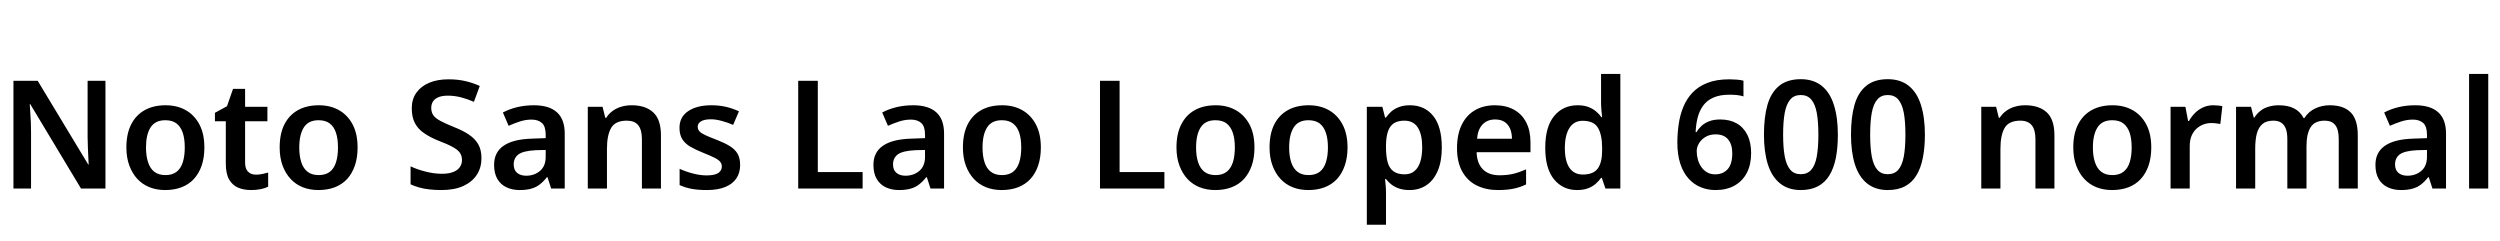 <svg xmlns="http://www.w3.org/2000/svg" xmlns:xlink="http://www.w3.org/1999/xlink" width="397.8" height="38.4"><path fill="black" d="M16.78 12.86L16.78 30L12.89 30L4.82 16.58L4.73 16.58Q4.78 17.14 4.82 17.90Q4.87 18.67 4.91 19.50Q4.94 20.33 4.94 21.12L4.94 21.12L4.94 30L2.14 30L2.14 12.86L6 12.86L14.04 26.18L14.11 26.18Q14.09 25.73 14.05 24.97Q14.02 24.22 13.98 23.36Q13.94 22.51 13.94 21.82L13.94 21.82L13.94 12.86L16.78 12.86ZM32.52 23.47L32.52 23.47Q32.52 25.08 32.09 26.34Q31.66 27.60 30.85 28.48Q30.05 29.35 28.88 29.80Q27.72 30.24 26.28 30.24L26.28 30.24Q24.94 30.24 23.81 29.80Q22.68 29.35 21.86 28.48Q21.05 27.60 20.58 26.34Q20.11 25.08 20.11 23.47L20.11 23.47Q20.11 21.29 20.87 19.80Q21.62 18.31 23.02 17.53Q24.41 16.75 26.35 16.75L26.35 16.75Q28.18 16.75 29.56 17.53Q30.94 18.31 31.73 19.80Q32.52 21.29 32.52 23.47ZM23.23 23.47L23.23 23.47Q23.23 24.82 23.56 25.81Q23.88 26.81 24.56 27.34Q25.25 27.86 26.33 27.86L26.33 27.86Q27.41 27.86 28.09 27.34Q28.78 26.81 29.09 25.81Q29.40 24.82 29.40 23.47L29.40 23.47Q29.40 22.08 29.08 21.12Q28.75 20.16 28.08 19.64Q27.41 19.13 26.30 19.13L26.30 19.13Q24.70 19.13 23.96 20.27Q23.23 21.41 23.23 23.47ZM40.73 27.79L40.73 27.79Q41.26 27.79 41.76 27.68Q42.26 27.58 42.67 27.46L42.67 27.46L42.67 29.71Q42.19 29.95 41.48 30.10Q40.78 30.24 39.94 30.24L39.94 30.24Q38.81 30.24 37.91 29.87Q37.01 29.50 36.47 28.58Q35.93 27.67 35.93 26.02L35.93 26.02L35.93 19.30L34.20 19.30L34.20 17.95L36.12 16.90L37.08 14.14L39 14.14L39 16.99L42.55 16.99L42.55 19.30L39 19.30L39 25.87Q39 26.86 39.47 27.32Q39.94 27.79 40.73 27.79ZM56.90 23.47L56.90 23.47Q56.90 25.08 56.47 26.34Q56.04 27.60 55.24 28.48Q54.43 29.35 53.27 29.80Q52.10 30.24 50.66 30.24L50.66 30.24Q49.32 30.24 48.19 29.80Q47.06 29.35 46.25 28.48Q45.43 27.60 44.96 26.34Q44.50 25.08 44.50 23.47L44.50 23.47Q44.50 21.29 45.25 19.80Q46.01 18.31 47.40 17.53Q48.79 16.75 50.74 16.75L50.74 16.75Q52.56 16.75 53.94 17.53Q55.32 18.31 56.11 19.80Q56.90 21.29 56.90 23.47ZM47.62 23.47L47.62 23.47Q47.62 24.82 47.94 25.81Q48.26 26.81 48.95 27.34Q49.63 27.86 50.71 27.86L50.71 27.86Q51.79 27.86 52.48 27.34Q53.16 26.81 53.47 25.81Q53.78 24.82 53.78 23.47L53.78 23.47Q53.78 22.08 53.46 21.12Q53.14 20.16 52.46 19.64Q51.79 19.13 50.69 19.13L50.69 19.13Q49.08 19.13 48.35 20.27Q47.62 21.41 47.62 23.47ZM76.61 25.18L76.61 25.18Q76.61 26.66 75.88 27.80Q75.14 28.94 73.73 29.59Q72.31 30.24 70.25 30.24L70.25 30.24Q69.22 30.24 68.34 30.14Q67.46 30.05 66.73 29.84Q66 29.64 65.33 29.33L65.33 29.33L65.33 26.47Q66.41 26.98 67.74 27.31Q69.07 27.65 70.34 27.65L70.34 27.65Q71.40 27.65 72.11 27.37Q72.82 27.10 73.16 26.60Q73.51 26.11 73.51 25.46L73.51 25.46Q73.51 24.77 73.16 24.29Q72.82 23.81 72.02 23.38Q71.23 22.94 69.84 22.42L69.84 22.42Q68.45 21.86 67.48 21.19Q66.50 20.52 66.01 19.57Q65.52 18.62 65.52 17.23L65.52 17.23Q65.52 15.77 66.26 14.74Q67.01 13.70 68.32 13.16Q69.62 12.62 71.35 12.62L71.35 12.62Q72.89 12.62 74.12 12.92Q75.36 13.22 76.34 13.68L76.34 13.68L75.41 16.20Q74.42 15.77 73.37 15.49Q72.31 15.22 71.28 15.22L71.28 15.22Q70.37 15.22 69.78 15.46Q69.19 15.70 68.90 16.14Q68.62 16.58 68.62 17.16L68.62 17.16Q68.62 17.86 68.95 18.34Q69.29 18.82 70.08 19.24Q70.87 19.66 72.22 20.21L72.22 20.21Q73.63 20.76 74.60 21.41Q75.58 22.06 76.09 22.94Q76.61 23.83 76.61 25.18ZM84.96 16.75L84.96 16.75Q87.38 16.75 88.62 17.87Q89.86 18.98 89.86 21.26L89.86 21.26L89.86 30L87.70 30L87.12 28.20L87.02 28.20Q86.47 28.90 85.88 29.35Q85.30 29.81 84.53 30.02Q83.76 30.24 82.68 30.24L82.68 30.24Q81.53 30.24 80.60 29.81Q79.68 29.38 79.15 28.49Q78.62 27.60 78.62 26.23L78.62 26.23Q78.62 24.24 80.12 23.20Q81.62 22.15 84.65 22.06L84.65 22.06L86.83 21.98L86.83 21.43Q86.83 20.11 86.23 19.57Q85.63 19.03 84.58 19.03L84.58 19.03Q83.64 19.03 82.72 19.33Q81.79 19.63 80.93 20.02L80.93 20.02L80.02 17.90Q80.98 17.38 82.25 17.06Q83.52 16.75 84.96 16.75ZM86.83 23.86L85.25 23.90Q83.28 24 82.51 24.56Q81.74 25.13 81.74 26.16L81.74 26.16Q81.74 27.07 82.30 27.52Q82.85 27.96 83.71 27.96L83.71 27.96Q85.03 27.96 85.93 27.19Q86.83 26.42 86.83 24.96L86.83 24.96L86.83 23.86ZM100.51 16.75L100.51 16.75Q102.72 16.75 103.94 17.88Q105.17 19.01 105.17 21.53L105.17 21.53L105.17 30L102.14 30L102.14 22.15Q102.14 20.66 101.56 19.93Q100.97 19.20 99.74 19.20L99.74 19.20Q97.92 19.20 97.25 20.35Q96.58 21.50 96.58 23.66L96.58 23.66L96.58 30L93.53 30L93.53 16.99L95.88 16.99L96.31 18.74L96.46 18.74Q96.89 18.07 97.51 17.63Q98.14 17.18 98.89 16.97Q99.65 16.75 100.51 16.75ZM117.77 26.26L117.77 26.26Q117.77 27.50 117.17 28.39Q116.57 29.28 115.39 29.76Q114.22 30.24 112.46 30.24L112.46 30.24Q111.10 30.24 110.06 30.05Q109.03 29.86 108.14 29.45L108.14 29.45L108.14 26.86Q109.10 27.31 110.27 27.61Q111.43 27.91 112.42 27.91L112.42 27.91Q113.71 27.91 114.29 27.53Q114.86 27.14 114.86 26.50L114.86 26.50Q114.86 26.09 114.61 25.76Q114.36 25.44 113.70 25.10Q113.04 24.77 111.84 24.29L111.84 24.29Q110.64 23.81 109.81 23.32Q108.98 22.82 108.55 22.12Q108.12 21.41 108.12 20.35L108.12 20.35Q108.12 18.60 109.51 17.68Q110.90 16.75 113.18 16.75L113.18 16.75Q114.41 16.75 115.48 16.99Q116.54 17.23 117.58 17.71L117.58 17.71L116.66 19.87Q115.78 19.49 114.84 19.24Q113.90 18.98 113.11 18.98L113.11 18.98Q112.10 18.98 111.56 19.30Q111.02 19.61 111.02 20.16L111.02 20.16Q111.02 20.59 111.29 20.89Q111.55 21.19 112.22 21.50Q112.90 21.82 114.10 22.27L114.10 22.27Q115.27 22.73 116.10 23.23Q116.93 23.74 117.35 24.44Q117.77 25.15 117.77 26.26ZM137.26 30L127.01 30L127.01 12.86L130.13 12.86L130.13 27.38L137.26 27.38L137.26 30ZM145.32 16.75L145.32 16.75Q147.74 16.75 148.98 17.87Q150.22 18.98 150.22 21.26L150.22 21.26L150.22 30L148.06 30L147.48 28.20L147.38 28.20Q146.83 28.90 146.24 29.35Q145.66 29.81 144.89 30.02Q144.12 30.24 143.04 30.24L143.04 30.24Q141.89 30.24 140.96 29.81Q140.04 29.38 139.51 28.49Q138.98 27.60 138.98 26.23L138.98 26.23Q138.98 24.24 140.48 23.20Q141.98 22.15 145.01 22.06L145.01 22.06L147.19 21.98L147.19 21.43Q147.19 20.11 146.59 19.57Q145.99 19.03 144.94 19.03L144.94 19.03Q144.00 19.03 143.08 19.33Q142.15 19.63 141.29 20.02L141.29 20.02L140.38 17.90Q141.34 17.38 142.61 17.06Q143.88 16.75 145.32 16.75ZM147.19 23.86L145.61 23.90Q143.64 24 142.87 24.56Q142.10 25.13 142.10 26.16L142.10 26.16Q142.10 27.07 142.66 27.52Q143.21 27.96 144.07 27.96L144.07 27.96Q145.39 27.96 146.29 27.19Q147.19 26.42 147.19 24.96L147.19 24.96L147.19 23.86ZM165.62 23.47L165.62 23.47Q165.62 25.08 165.19 26.34Q164.76 27.60 163.96 28.48Q163.15 29.35 161.99 29.80Q160.82 30.24 159.38 30.24L159.38 30.24Q158.04 30.24 156.91 29.80Q155.78 29.35 154.97 28.48Q154.15 27.60 153.68 26.34Q153.22 25.08 153.22 23.47L153.22 23.47Q153.22 21.29 153.97 19.80Q154.73 18.31 156.12 17.53Q157.51 16.75 159.46 16.75L159.46 16.75Q161.28 16.75 162.66 17.53Q164.04 18.31 164.83 19.80Q165.62 21.29 165.62 23.47ZM156.34 23.47L156.34 23.47Q156.34 24.82 156.66 25.81Q156.98 26.81 157.67 27.34Q158.35 27.86 159.43 27.86L159.43 27.86Q160.51 27.86 161.20 27.34Q161.88 26.81 162.19 25.81Q162.50 24.82 162.50 23.47L162.50 23.47Q162.50 22.08 162.18 21.12Q161.86 20.16 161.18 19.64Q160.51 19.13 159.41 19.13L159.41 19.13Q157.80 19.13 157.07 20.27Q156.34 21.41 156.34 23.47ZM185.28 30L175.03 30L175.03 12.86L178.15 12.86L178.15 27.38L185.28 27.38L185.28 30ZM199.61 23.47L199.61 23.47Q199.61 25.08 199.18 26.34Q198.74 27.60 197.94 28.48Q197.14 29.35 195.97 29.80Q194.81 30.24 193.37 30.24L193.37 30.24Q192.02 30.24 190.90 29.80Q189.77 29.35 188.95 28.48Q188.14 27.60 187.67 26.34Q187.20 25.08 187.20 23.47L187.20 23.47Q187.20 21.29 187.96 19.80Q188.71 18.31 190.10 17.53Q191.50 16.75 193.44 16.75L193.44 16.75Q195.26 16.75 196.64 17.53Q198.02 18.31 198.82 19.80Q199.61 21.29 199.61 23.47ZM190.32 23.47L190.32 23.47Q190.32 24.82 190.64 25.81Q190.97 26.81 191.65 27.34Q192.34 27.86 193.42 27.86L193.42 27.86Q194.50 27.86 195.18 27.34Q195.86 26.81 196.18 25.81Q196.49 24.82 196.49 23.47L196.49 23.47Q196.49 22.08 196.16 21.12Q195.84 20.16 195.17 19.64Q194.50 19.13 193.39 19.13L193.39 19.13Q191.78 19.13 191.05 20.27Q190.32 21.41 190.32 23.47ZM214.42 23.47L214.42 23.47Q214.42 25.08 213.98 26.34Q213.55 27.60 212.75 28.48Q211.94 29.35 210.78 29.80Q209.62 30.24 208.18 30.24L208.18 30.24Q206.83 30.24 205.70 29.80Q204.58 29.35 203.76 28.48Q202.94 27.60 202.48 26.34Q202.01 25.08 202.01 23.47L202.01 23.47Q202.01 21.29 202.76 19.80Q203.52 18.31 204.91 17.53Q206.30 16.75 208.25 16.75L208.25 16.75Q210.07 16.75 211.45 17.53Q212.83 18.31 213.62 19.80Q214.42 21.29 214.42 23.47ZM205.13 23.47L205.13 23.47Q205.13 24.82 205.45 25.81Q205.78 26.81 206.46 27.34Q207.14 27.86 208.22 27.86L208.22 27.86Q209.30 27.86 209.99 27.34Q210.67 26.81 210.98 25.81Q211.30 24.82 211.30 23.47L211.30 23.47Q211.30 22.08 210.97 21.12Q210.65 20.16 209.98 19.64Q209.30 19.13 208.20 19.13L208.20 19.13Q206.59 19.13 205.86 20.27Q205.13 21.41 205.13 23.47ZM224.35 16.75L224.35 16.75Q226.68 16.75 228.05 18.44Q229.42 20.14 229.42 23.47L229.42 23.47Q229.42 25.68 228.77 27.19Q228.12 28.70 226.97 29.47Q225.82 30.24 224.28 30.24L224.28 30.24Q223.32 30.24 222.60 29.99Q221.88 29.74 221.38 29.34Q220.87 28.94 220.54 28.49L220.54 28.49L220.39 28.49Q220.44 28.92 220.49 29.51Q220.54 30.10 220.54 30.65L220.54 30.65L220.54 35.76L217.49 35.76L217.49 16.99L219.96 16.99L220.39 18.70L220.54 18.70Q220.90 18.17 221.41 17.72Q221.93 17.28 222.65 17.02Q223.37 16.75 224.35 16.75ZM223.46 19.20L223.46 19.20Q222.41 19.20 221.77 19.63Q221.14 20.06 220.85 20.92Q220.56 21.77 220.54 23.06L220.54 23.06L220.54 23.45Q220.54 24.84 220.80 25.80Q221.06 26.76 221.72 27.25Q222.38 27.74 223.51 27.74L223.51 27.74Q224.45 27.74 225.07 27.22Q225.70 26.69 226.00 25.73Q226.30 24.77 226.30 23.42L226.30 23.42Q226.30 21.38 225.60 20.29Q224.90 19.20 223.46 19.20ZM237.86 16.75L237.86 16.75Q239.62 16.75 240.89 17.45Q242.16 18.14 242.84 19.46Q243.53 20.78 243.53 22.66L243.53 22.66L243.53 24.22L234.96 24.22Q235.01 25.97 235.94 26.93Q236.88 27.89 238.61 27.89L238.61 27.89Q239.83 27.89 240.82 27.65Q241.80 27.41 242.83 26.95L242.83 26.95L242.83 29.35Q241.87 29.81 240.84 30.02Q239.81 30.24 238.34 30.24L238.34 30.24Q236.45 30.24 234.97 29.51Q233.50 28.78 232.67 27.29Q231.84 25.80 231.84 23.59L231.84 23.59Q231.84 21.36 232.60 19.84Q233.35 18.31 234.71 17.53Q236.06 16.75 237.86 16.75ZM237.91 19.01L237.91 19.01Q236.66 19.01 235.91 19.80Q235.15 20.59 235.03 22.08L235.03 22.08L240.58 22.08Q240.58 21.17 240.29 20.48Q240 19.80 239.41 19.40Q238.82 19.01 237.91 19.01ZM250.94 30.24L250.94 30.24Q248.69 30.24 247.28 28.54Q245.88 26.83 245.88 23.52L245.88 23.52Q245.88 20.16 247.30 18.46Q248.71 16.75 251.02 16.75L251.02 16.75Q251.98 16.75 252.68 17.00Q253.39 17.26 253.92 17.69Q254.45 18.12 254.81 18.65L254.81 18.65L254.93 18.65Q254.88 18.26 254.82 17.56Q254.76 16.85 254.76 16.30L254.76 16.30L254.76 11.76L257.83 11.76L257.83 30L255.46 30L254.88 28.30L254.76 28.30Q254.40 28.82 253.88 29.27Q253.37 29.71 252.64 29.98Q251.90 30.24 250.94 30.24ZM251.86 27.77L251.86 27.77Q253.54 27.77 254.23 26.82Q254.93 25.87 254.93 23.93L254.93 23.93L254.93 23.54Q254.93 21.46 254.27 20.34Q253.61 19.22 251.83 19.22L251.83 19.22Q250.46 19.22 249.73 20.36Q249 21.50 249 23.57L249 23.57Q249 25.63 249.73 26.70Q250.46 27.77 251.86 27.77ZM266.90 22.70L266.90 22.70Q266.90 21.24 267.11 19.79Q267.31 18.34 267.84 17.04Q268.37 15.74 269.30 14.75Q270.24 13.75 271.68 13.19Q273.12 12.62 275.18 12.62L275.18 12.62Q275.69 12.62 276.35 12.67Q277.01 12.72 277.42 12.84L277.42 12.84L277.42 15.34Q276.96 15.19 276.41 15.13Q275.86 15.07 275.18 15.07L275.18 15.07Q273.65 15.07 272.63 15.53Q271.61 15.98 271.02 16.79Q270.43 17.59 270.14 18.67Q269.86 19.75 269.81 21.02L269.81 21.02L269.95 21.02Q270.29 20.45 270.79 19.99Q271.30 19.54 272.03 19.27Q272.76 19.01 273.74 19.01L273.74 19.01Q275.23 19.01 276.34 19.63Q277.44 20.26 278.04 21.46Q278.64 22.66 278.64 24.36L278.64 24.36Q278.64 26.18 277.96 27.50Q277.27 28.82 276 29.53Q274.73 30.24 272.98 30.24L272.98 30.24Q271.70 30.24 270.60 29.78Q269.50 29.33 268.67 28.40Q267.84 27.48 267.37 26.05Q266.90 24.62 266.90 22.70ZM272.93 27.74L272.93 27.74Q274.15 27.74 274.90 26.93Q275.64 26.11 275.64 24.38L275.64 24.38Q275.64 22.99 274.98 22.19Q274.32 21.38 272.98 21.38L272.98 21.38Q272.06 21.38 271.39 21.78Q270.72 22.18 270.35 22.79Q269.98 23.40 269.98 24.05L269.98 24.05Q269.98 24.72 270.16 25.37Q270.34 26.02 270.71 26.56Q271.08 27.10 271.63 27.42Q272.18 27.74 272.93 27.74ZM292.44 21.43L292.44 21.43Q292.44 23.50 292.12 25.13Q291.79 26.76 291.10 27.90Q290.40 29.04 289.27 29.64Q288.14 30.24 286.54 30.24L286.54 30.24Q284.54 30.24 283.24 29.18Q281.93 28.13 281.30 26.15Q280.68 24.17 280.68 21.43L280.68 21.43Q280.68 18.65 281.24 16.68Q281.81 14.71 283.10 13.66Q284.40 12.60 286.54 12.60L286.54 12.60Q288.53 12.60 289.85 13.64Q291.17 14.69 291.80 16.67Q292.44 18.65 292.44 21.43ZM283.73 21.43L283.73 21.43Q283.73 23.52 283.99 24.91Q284.26 26.30 284.87 27.01Q285.48 27.72 286.54 27.72L286.54 27.72Q287.59 27.72 288.20 27.02Q288.82 26.33 289.08 24.92Q289.34 23.52 289.34 21.43L289.34 21.43Q289.34 19.32 289.08 17.93Q288.82 16.54 288.20 15.83Q287.59 15.12 286.54 15.12L286.54 15.12Q285.48 15.12 284.87 15.83Q284.26 16.54 283.99 17.93Q283.73 19.32 283.73 21.43ZM306.29 21.43L306.29 21.43Q306.29 23.50 305.96 25.13Q305.64 26.76 304.94 27.90Q304.25 29.04 303.12 29.64Q301.99 30.24 300.38 30.24L300.38 30.24Q298.39 30.24 297.08 29.18Q295.78 28.13 295.15 26.15Q294.53 24.17 294.53 21.43L294.53 21.43Q294.53 18.65 295.09 16.68Q295.66 14.71 296.95 13.66Q298.25 12.60 300.38 12.60L300.38 12.60Q302.38 12.60 303.70 13.64Q305.02 14.69 305.65 16.67Q306.29 18.65 306.29 21.43ZM297.58 21.43L297.58 21.43Q297.58 23.52 297.84 24.91Q298.10 26.30 298.72 27.01Q299.33 27.72 300.38 27.72L300.38 27.72Q301.44 27.72 302.05 27.02Q302.66 26.33 302.93 24.92Q303.19 23.52 303.19 21.43L303.19 21.43Q303.19 19.32 302.93 17.93Q302.66 16.54 302.05 15.83Q301.44 15.12 300.38 15.12L300.38 15.12Q299.33 15.12 298.72 15.83Q298.10 16.54 297.84 17.93Q297.58 19.32 297.58 21.43ZM322.25 16.75L322.25 16.75Q324.46 16.75 325.68 17.88Q326.90 19.01 326.90 21.53L326.90 21.53L326.90 30L323.88 30L323.88 22.15Q323.88 20.66 323.29 19.93Q322.70 19.20 321.48 19.20L321.48 19.20Q319.66 19.20 318.98 20.35Q318.31 21.50 318.31 23.66L318.31 23.66L318.31 30L315.26 30L315.26 16.99L317.62 16.99L318.05 18.74L318.19 18.74Q318.62 18.07 319.25 17.63Q319.87 17.18 320.63 16.97Q321.38 16.75 322.25 16.75ZM342.31 23.47L342.31 23.47Q342.31 25.08 341.88 26.34Q341.45 27.60 340.64 28.48Q339.84 29.35 338.68 29.80Q337.51 30.24 336.07 30.24L336.07 30.24Q334.73 30.24 333.60 29.80Q332.47 29.35 331.66 28.48Q330.84 27.60 330.37 26.34Q329.90 25.08 329.90 23.47L329.90 23.47Q329.90 21.29 330.66 19.80Q331.42 18.31 332.81 17.53Q334.20 16.75 336.14 16.75L336.14 16.75Q337.97 16.75 339.35 17.53Q340.73 18.31 341.52 19.80Q342.31 21.29 342.31 23.47ZM333.02 23.47L333.02 23.47Q333.02 24.82 333.35 25.81Q333.67 26.81 334.36 27.34Q335.04 27.86 336.12 27.86L336.12 27.86Q337.20 27.86 337.88 27.34Q338.57 26.81 338.88 25.81Q339.19 24.82 339.19 23.47L339.19 23.47Q339.19 22.08 338.87 21.12Q338.54 20.16 337.87 19.64Q337.20 19.13 336.10 19.13L336.10 19.13Q334.49 19.13 333.76 20.27Q333.02 21.41 333.02 23.47ZM352.15 16.75L352.15 16.75Q352.51 16.75 352.93 16.79Q353.35 16.82 353.62 16.90L353.62 16.90L353.30 19.73Q353.02 19.68 352.64 19.63Q352.27 19.58 351.84 19.58L351.84 19.58Q351.22 19.58 350.62 19.80Q350.02 20.02 349.51 20.47Q349.01 20.93 348.72 21.61Q348.43 22.30 348.43 23.26L348.43 23.26L348.43 30L345.38 30L345.38 16.99L347.74 16.99L348.17 19.25L348.31 19.25Q348.70 18.55 349.27 17.98Q349.85 17.40 350.58 17.08Q351.31 16.75 352.15 16.75ZM370.70 16.75L370.70 16.75Q372.91 16.75 374.04 17.88Q375.17 19.01 375.17 21.53L375.17 21.53L375.17 30L372.14 30L372.14 22.13Q372.14 20.62 371.59 19.91Q371.04 19.20 369.91 19.20L369.91 19.20Q368.33 19.20 367.67 20.24Q367.01 21.29 367.01 23.23L367.01 23.23L367.01 30L363.96 30L363.96 22.13Q363.96 21.12 363.72 20.48Q363.48 19.85 362.99 19.52Q362.50 19.20 361.75 19.20L361.75 19.20Q360.62 19.20 360.00 19.73Q359.38 20.26 359.11 21.24Q358.85 22.22 358.85 23.66L358.85 23.66L358.85 30L355.80 30L355.80 16.99L358.18 16.99L358.61 18.70L358.73 18.70Q359.11 18.07 359.69 17.63Q360.26 17.18 361.01 16.97Q361.75 16.75 362.59 16.75L362.59 16.75Q364.08 16.75 365.05 17.26Q366.02 17.76 366.55 18.79L366.55 18.79L366.67 18.79Q367.32 17.76 368.39 17.26Q369.46 16.75 370.70 16.75ZM384.31 16.75L384.31 16.75Q386.74 16.75 387.97 17.87Q389.21 18.98 389.21 21.26L389.21 21.26L389.21 30L387.05 30L386.47 28.20L386.38 28.20Q385.82 28.90 385.24 29.35Q384.65 29.81 383.88 30.02Q383.11 30.24 382.03 30.24L382.03 30.24Q380.88 30.24 379.96 29.81Q379.03 29.38 378.50 28.49Q377.98 27.60 377.98 26.23L377.98 26.23Q377.98 24.24 379.48 23.20Q380.98 22.15 384.00 22.06L384.00 22.06L386.18 21.98L386.18 21.43Q386.18 20.11 385.58 19.57Q384.98 19.03 383.93 19.03L383.93 19.03Q382.99 19.03 382.07 19.33Q381.14 19.63 380.28 20.02L380.28 20.02L379.37 17.90Q380.33 17.38 381.60 17.06Q382.87 16.75 384.31 16.75ZM386.18 23.86L384.60 23.90Q382.63 24 381.86 24.56Q381.10 25.13 381.10 26.16L381.10 26.16Q381.10 27.07 381.65 27.52Q382.20 27.96 383.06 27.96L383.06 27.96Q384.38 27.96 385.28 27.19Q386.18 26.42 386.18 24.96L386.18 24.96L386.18 23.86ZM395.93 11.76L395.93 30L392.88 30L392.88 11.76L395.93 11.76Z"/></svg>